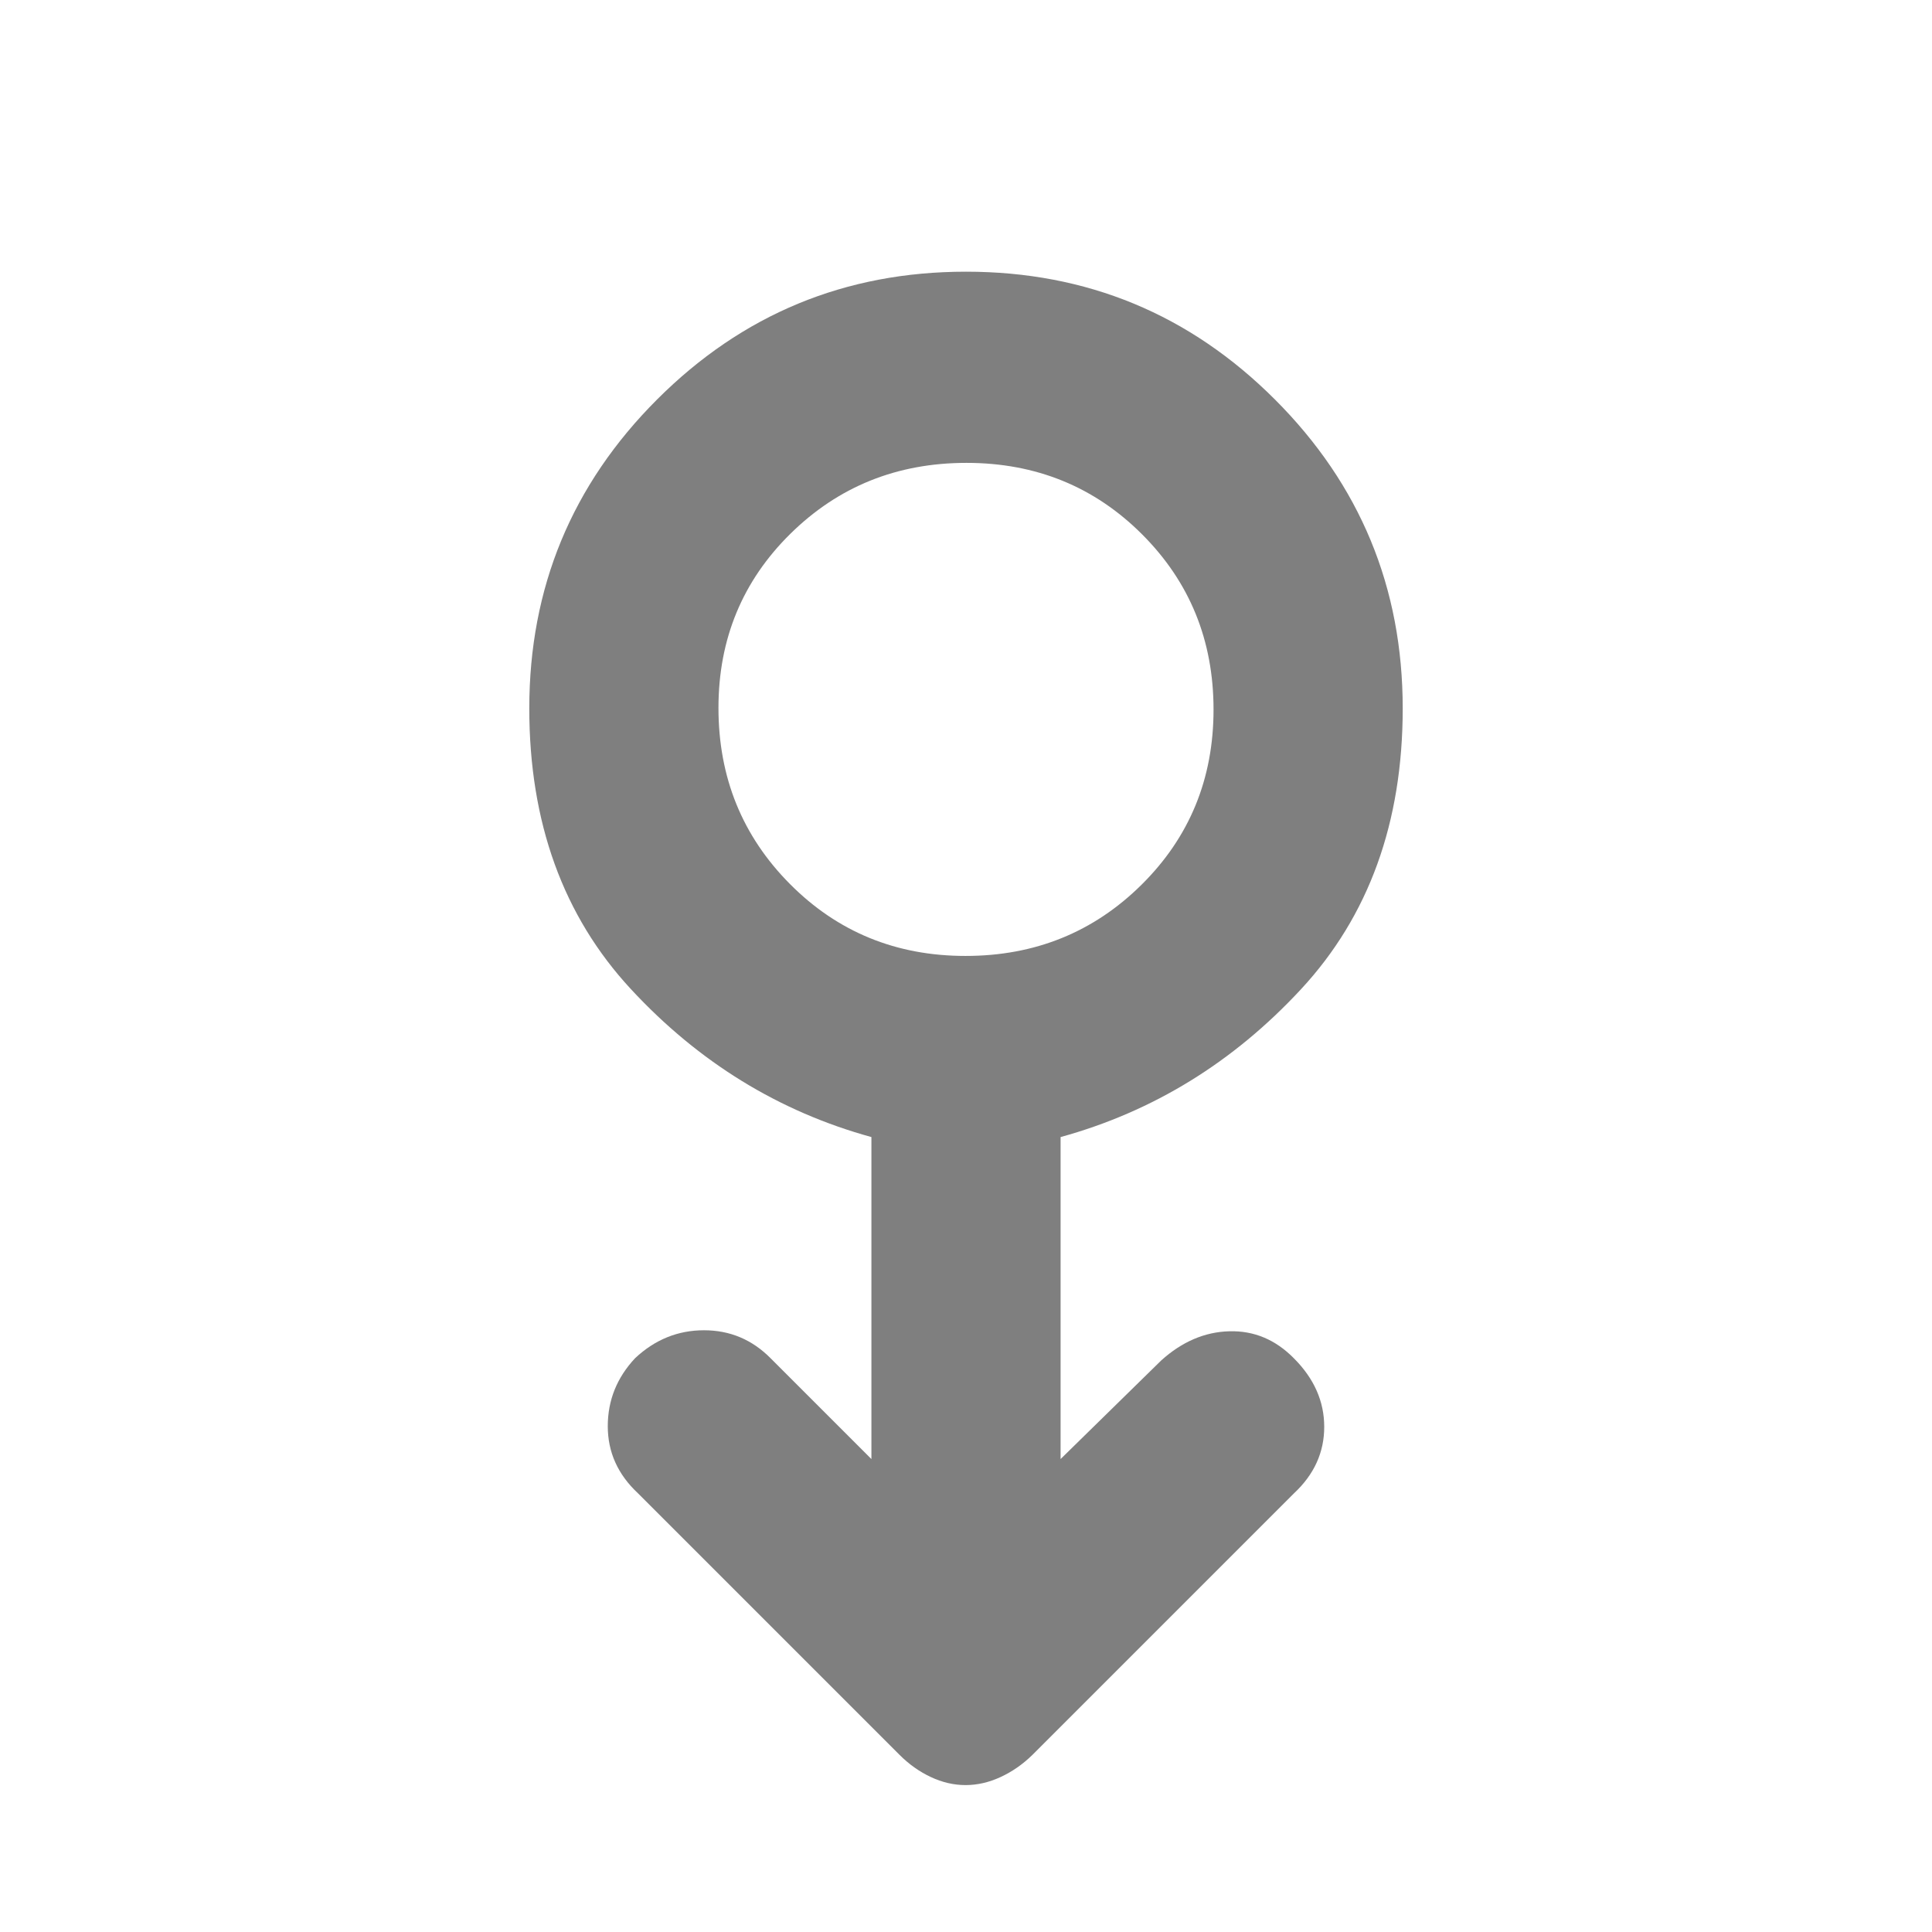 <svg xmlns="http://www.w3.org/2000/svg" height="48" viewBox="0 -960 960 960" width="48"><path fill="rgb(127, 127, 127)" d="M479.79-73q-8.75 0-17.27-4T447-88L317-218q-15-14-15-33.32 0-19.33 13.61-33.84Q330.4-299 349.8-299t33.2 14l50 50v-160q-69-19-119.5-73.5T263-608q0-90 63.5-153.5T480-825q90 0 153.5 63.5T697-608q0 85-50.5 139.5T527-395v160l50-49q15.5-14 33.85-14.5t32.06 13.41Q658-270 658-251q0 19-15 33L513-88q-7.16 7-15.81 11-8.66 4-17.4 4Zm-.03-412q51.74 0 87.49-35.41 35.75-35.41 35.75-87t-35.51-87.09Q531.97-730 480.24-730q-51.74 0-87.49 35.22Q357-659.55 357-608.24q0 51.74 35.51 87.49Q428.03-485 479.76-485Zm.24-123Z"/></svg>
